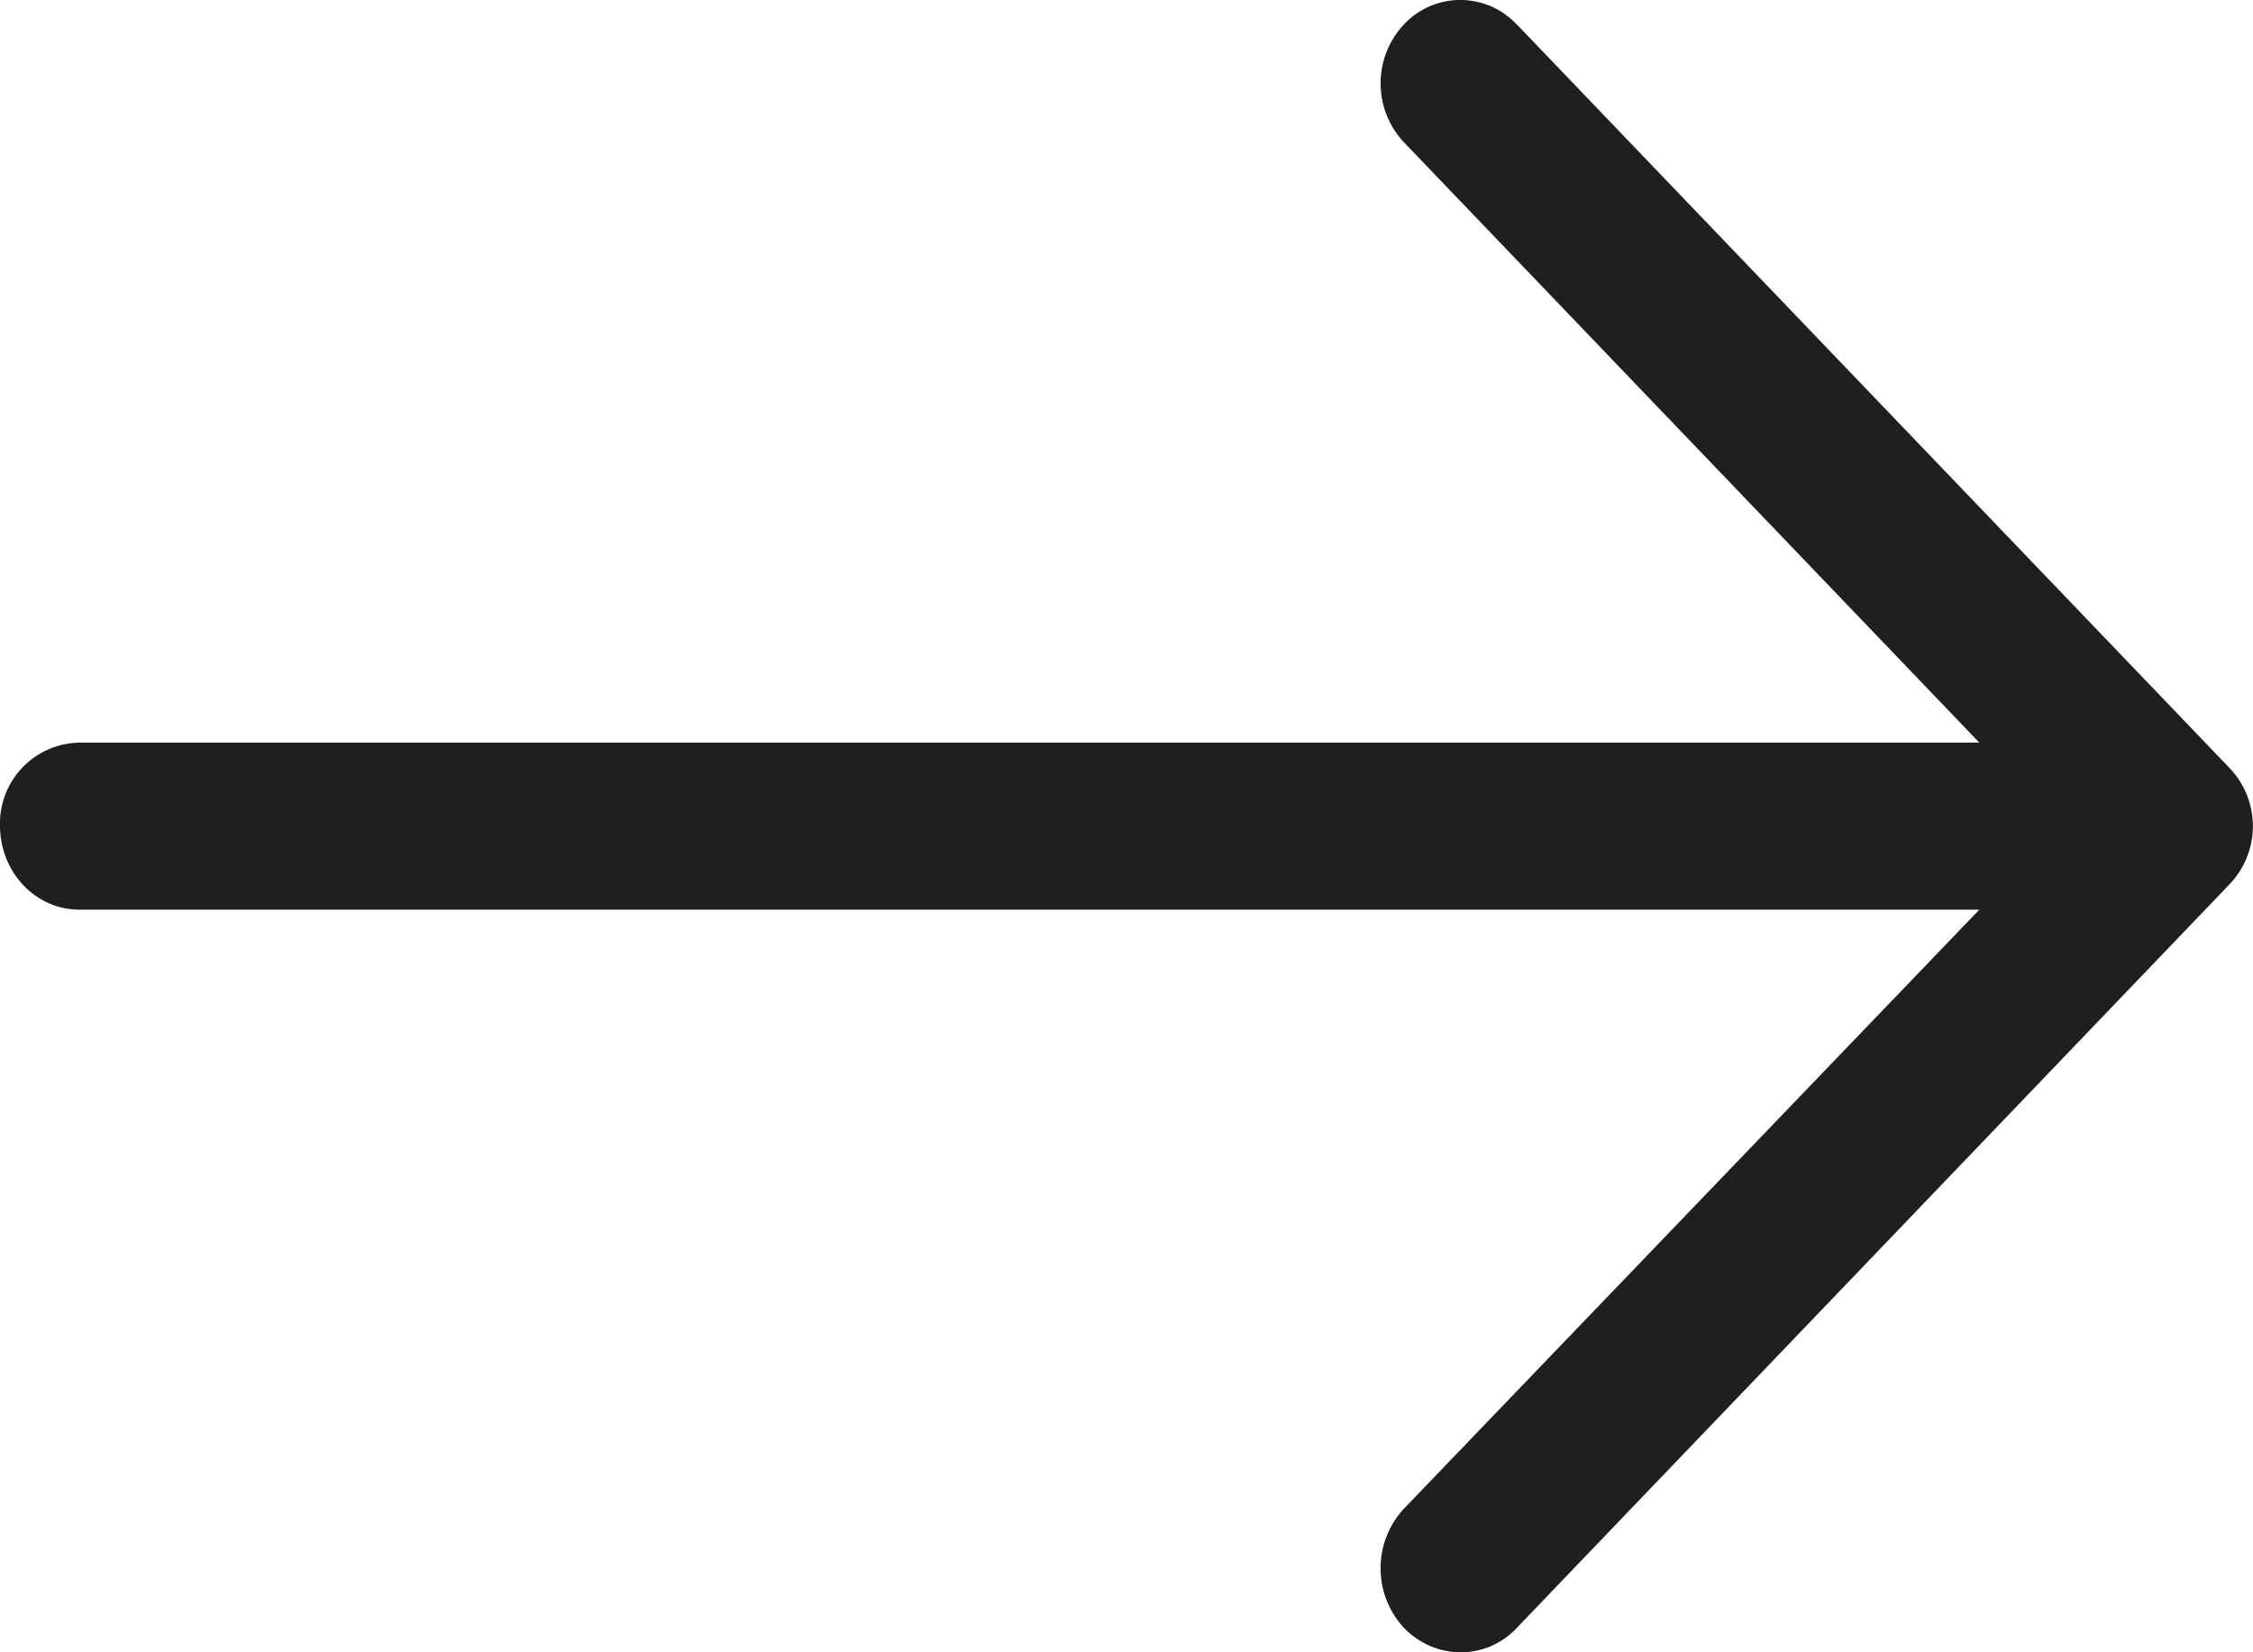<svg xmlns="http://www.w3.org/2000/svg" width="15" height="11" viewBox="0 0 15 11">
    <path fill="#1E201D" fill-rule="nonzero" d="M10.1.165a.514.514 0 0 0-.755 0 .573.573 0 0 0 0 .78l3.833 3.999H.529A.538.538 0 0 0 0 5.496c0 .308.234.56.53.56h12.648l-3.833 3.99a.584.584 0 0 0 0 .789c.211.22.552.22.756 0l4.74-4.945a.56.56 0 0 0 0-.78L10.101.165z"/>
</svg>
